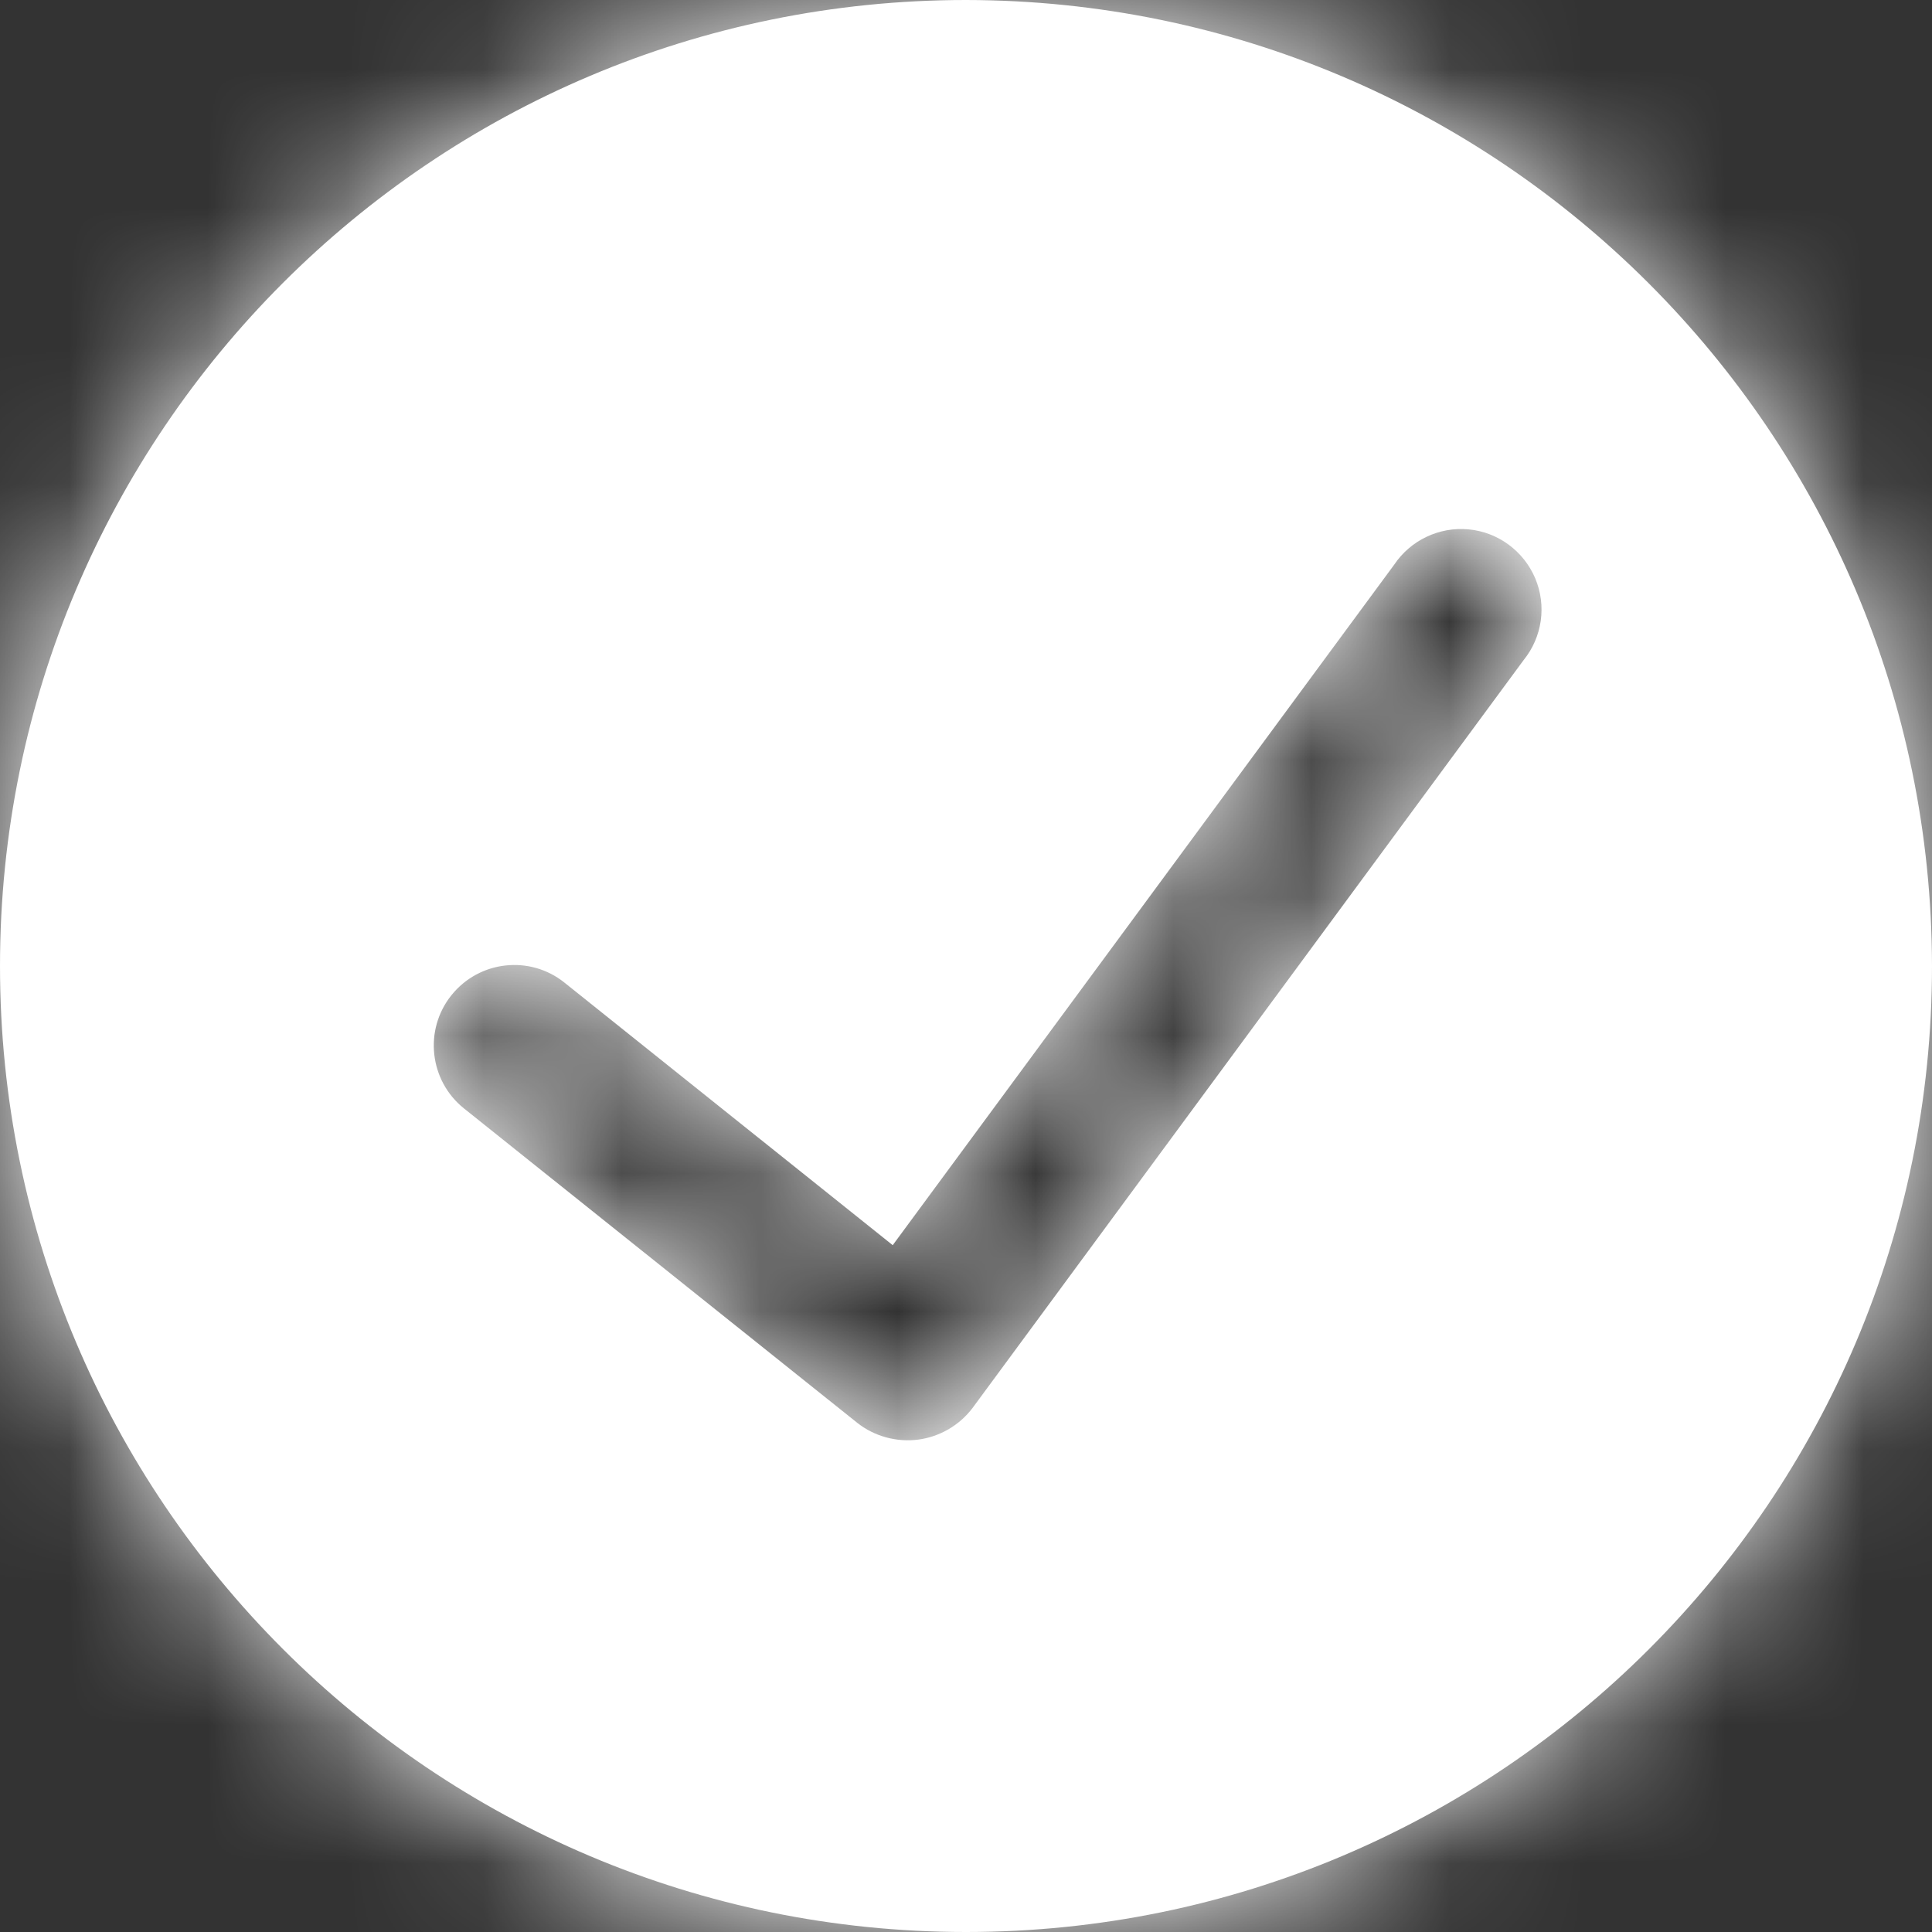 <?xml version="1.0" encoding="UTF-8"?>
<svg width="14px" height="14px" viewBox="0 0 14 14" version="1.1" xmlns="http://www.w3.org/2000/svg" xmlns:xlink="http://www.w3.org/1999/xlink">
    <rect x="0" y="0" width="14" height="14" fill="#333333" stroke="none"/>
    <title>Success</title>
    <defs>
        <path d="M7,-8.8817842e-16 C3.134,-8.8817842e-16 0,3.134 0,7 C0,10.866 3.134,14 7,14 C10.866,14 14,10.866 14,7 C13.995,3.136 10.864,0.005 7,-8.8817842e-16 Z M11.041,4.783 L7.048,10.202 C6.953,10.328 6.811,10.411 6.654,10.432 C6.497,10.452 6.338,10.409 6.214,10.312 L3.362,8.032 C3.111,7.831 3.07,7.463 3.271,7.212 C3.473,6.96 3.84,6.919 4.091,7.121 L6.469,9.023 L10.102,4.093 C10.221,3.915 10.428,3.816 10.642,3.836 C10.856,3.856 11.041,3.993 11.125,4.191 C11.208,4.389 11.176,4.616 11.041,4.783 Z" id="path-1"></path>
    </defs>
    <g id="3.-UI-MidFi" stroke="none" stroke-width="1" fill="none" fill-rule="evenodd">
        <g id="tag/icon-copy-21" transform="translate(-8, -3)">
            <g id="Success" transform="translate(8, 3)">
                <mask id="mask-2" fill="white">
                    <use xlink:href="#path-1"></use>
                </mask>
                <use id="Mask" fill="#FFFFFF" fill-rule="nonzero" xlink:href="#path-1"></use>
                <g id="color" mask="url(#mask-2)" fill="#FFFFFF">
                    <rect id="Rectangle" x="0" y="0" width="14" height="14"></rect>
                </g>
            </g>
        </g>
    </g>
</svg>